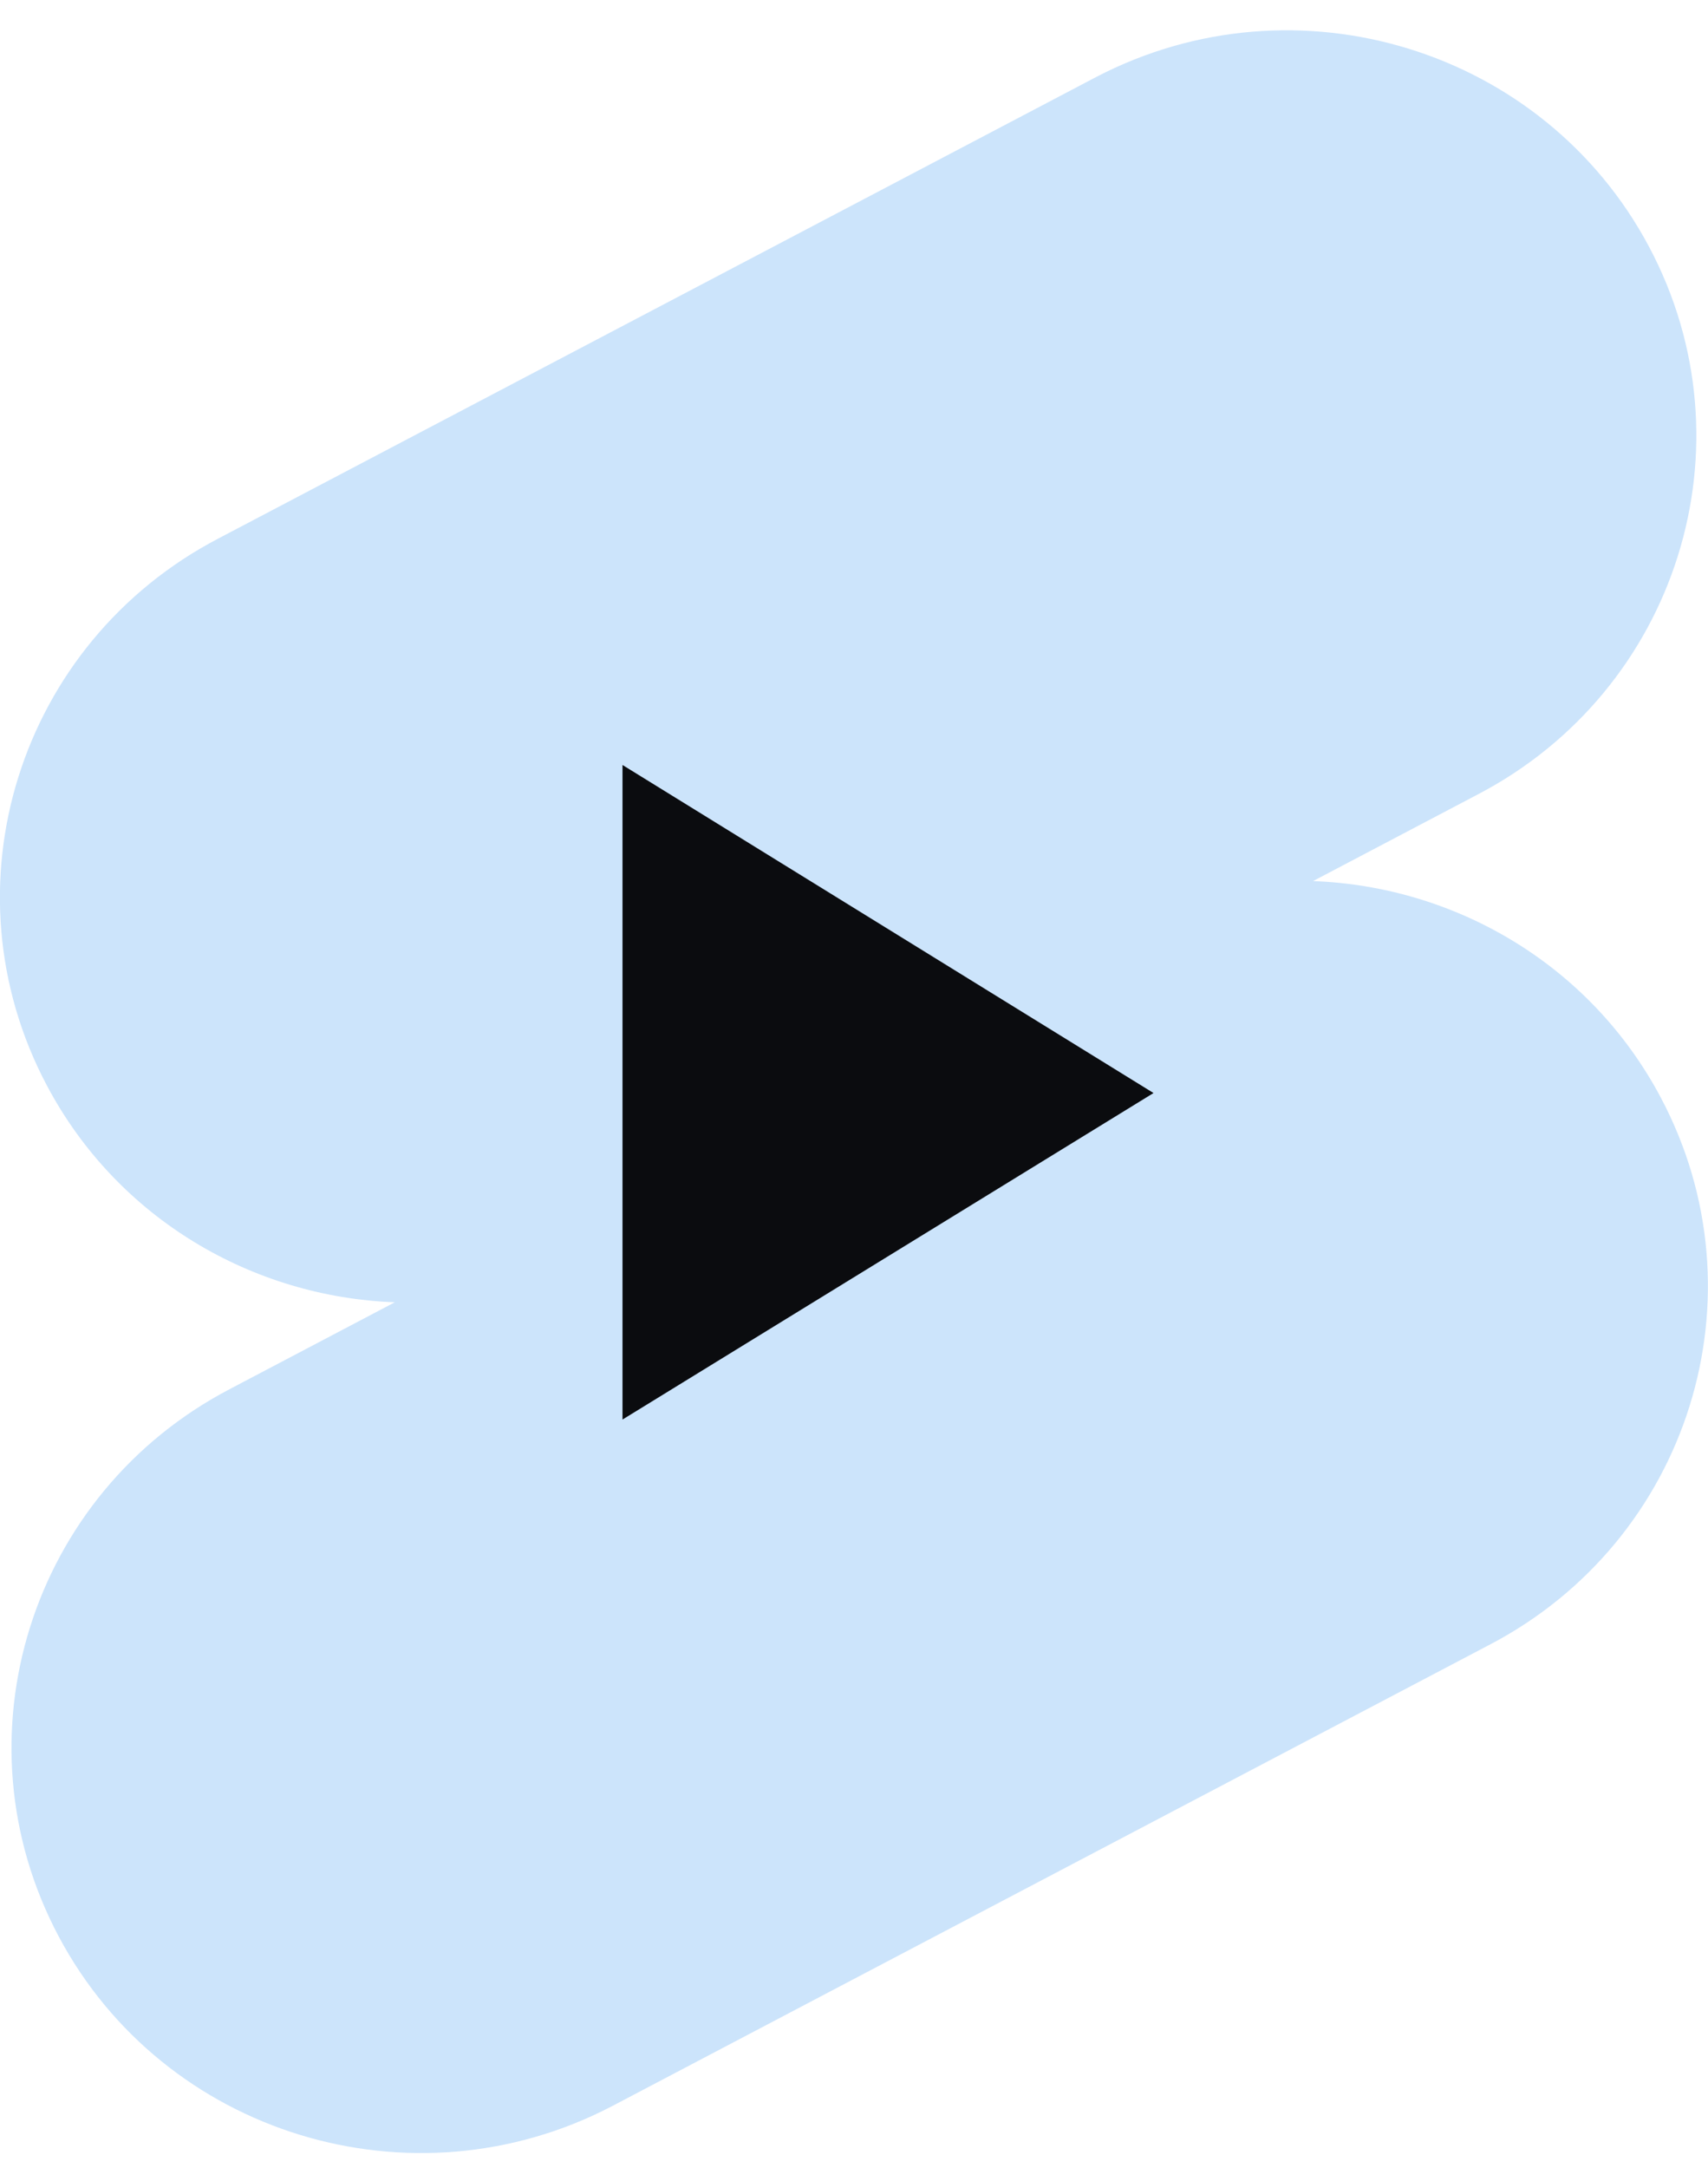 <svg width="41" height="52" viewBox="0 0 41 52" fill="none" xmlns="http://www.w3.org/2000/svg">
    <g clip-path="url(#clip0_370_263)">
        <path
            d="M26.31 1.849C31.113 -0.654 37.059 1.169 39.587 5.923C42.115 10.676 40.271 16.556 35.468 19.059L31.519 21.135C34.921 21.259 38.166 23.128 39.864 26.323C42.392 31.076 40.552 36.956 35.745 39.459L14.686 50.524C9.883 53.026 3.937 51.203 1.409 46.45C-1.119 41.697 0.725 35.817 5.528 33.314L9.477 31.238C6.075 31.113 2.83 29.244 1.131 26.049C-1.397 21.297 0.447 15.416 5.25 12.913L26.31 1.849ZM14.943 18.35L27.69 26.22L14.943 34.051V18.35Z"
            fill="#CCE4FB" />
        <path d="M14.943 18.35V34.051L27.69 26.219L14.943 18.35Z" fill="#0B0C0F" />
    </g>
    <defs>
        <clipPath id="clip0_370_263">
            <rect width="41" height="50.921" fill="white" transform="translate(0 0.726)" />
        </clipPath>
    </defs>
</svg>
    